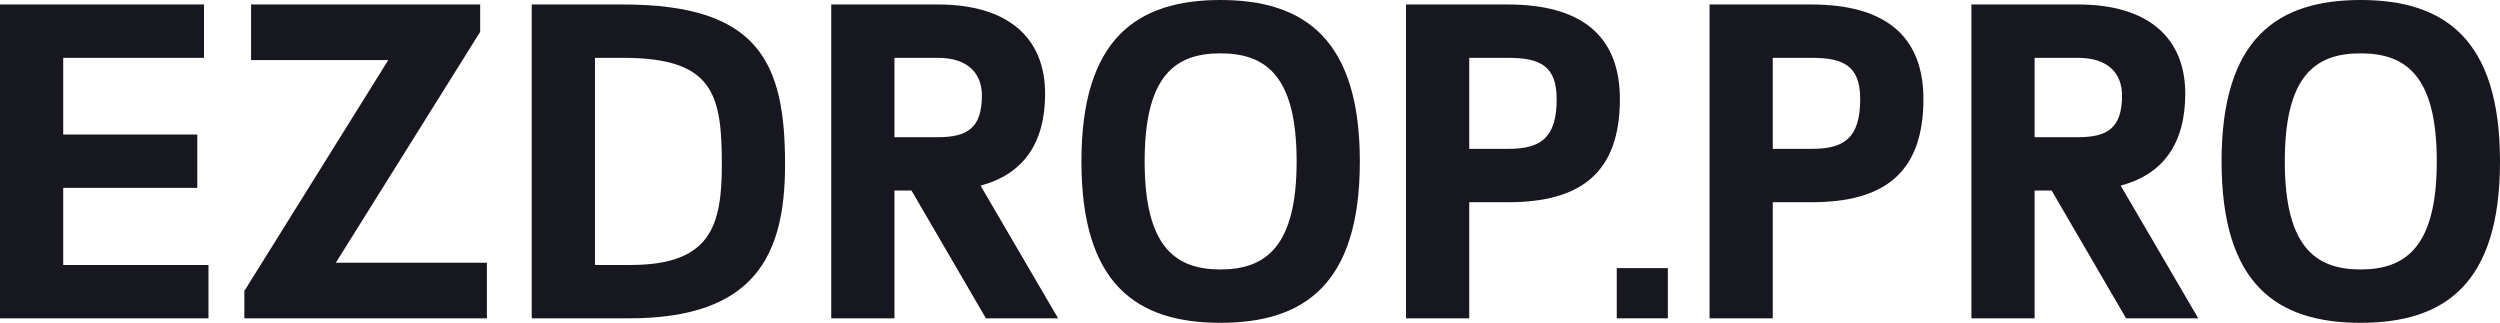 <?xml version="1.0" encoding="UTF-8"?>
<svg id="_Слой_2" data-name="Слой 2" xmlns="http://www.w3.org/2000/svg" viewBox="0 0 278.8 36">
  <defs>
    <style>
      .cls-1 {
        fill: #17171f;
      }
    </style>
  </defs>
  <g id="_Слой_1-2" data-name="Слой 1">
    <g>
      <path class="cls-1" d="M7.05,20.95v8.6H23.25v5.95H0V.5H22.75V6.45H7.05V15h14.95v5.95H7.05Z"/>
      <path class="cls-1" d="M37.45,29.3h16.85v6.2H27.25v-3.05L43.3,6.7h-15.3V.5h25.55V3.55l-16.1,25.75Z"/>
      <path class="cls-1" d="M59.3,35.5V.5h10.2c15.25,0,18.05,6.6,18.05,17.85,0,10.05-3.3,17.15-17.4,17.15h-10.85Zm7.05-29.05V29.55h3.95c8.95,0,10.2-4.35,10.2-11.2,0-7.85-.95-11.9-11-11.9h-3.15Z"/>
      <path class="cls-1" d="M109.35,20.7l8.65,14.8h-8.05l-8.3-14.25h-1.9v14.25h-7.05V.5h11.9c7.8,0,11.95,3.7,11.95,9.95,0,5.6-2.5,9-7.2,10.25Zm-9.6-14.25V15.3h4.85c3.3,0,4.9-1.05,4.9-4.65,0-2.5-1.6-4.2-4.9-4.2h-4.85Z"/>
      <path class="cls-1" d="M120.6,18c0-13.7,6.2-18,15.5-18s15.55,4.3,15.55,18-6.2,18-15.55,18-15.5-4.3-15.5-18Zm24,0c0-9.5-3.4-12.05-8.5-12.05s-8.45,2.55-8.45,12.05,3.4,12.05,8.45,12.05,8.5-2.55,8.5-12.05Z"/>
      <path class="cls-1" d="M163.85,22.55v12.95h-7.05V.5h11.35c8.15,0,12.5,3.45,12.5,10.55,0,8.2-4.35,11.5-12.45,11.5h-4.35Zm0-16.1v10.15h4.35c3.55,0,5.4-1.15,5.4-5.55,0-3.7-1.85-4.6-5.4-4.6h-4.35Z"/>
      <path class="cls-1" d="M180.3,29.9h5.7v5.6h-5.7v-5.6Z"/>
      <path class="cls-1" d="M197.7,22.55v12.95h-7.05V.5h11.35c8.15,0,12.5,3.45,12.5,10.55,0,8.2-4.35,11.5-12.45,11.5h-4.35Zm0-16.1v10.15h4.35c3.55,0,5.4-1.15,5.4-5.55,0-3.7-1.85-4.6-5.4-4.6h-4.35Z"/>
      <path class="cls-1" d="M236.5,20.7l8.65,14.8h-8.05l-8.3-14.25h-1.9v14.25h-7.05V.5h11.9c7.8,0,11.95,3.7,11.95,9.95,0,5.6-2.5,9-7.2,10.25Zm-9.6-14.25V15.3h4.85c3.3,0,4.9-1.05,4.9-4.65,0-2.5-1.6-4.2-4.9-4.2h-4.85Z"/>
      <path class="cls-1" d="M247.75,18c0-13.7,6.2-18,15.5-18s15.55,4.3,15.55,18-6.2,18-15.55,18-15.5-4.3-15.5-18Zm24,0c0-9.5-3.4-12.05-8.5-12.05s-8.45,2.55-8.45,12.05,3.4,12.05,8.45,12.05,8.5-2.55,8.5-12.05Z"/>
    </g>
  </g>
</svg>